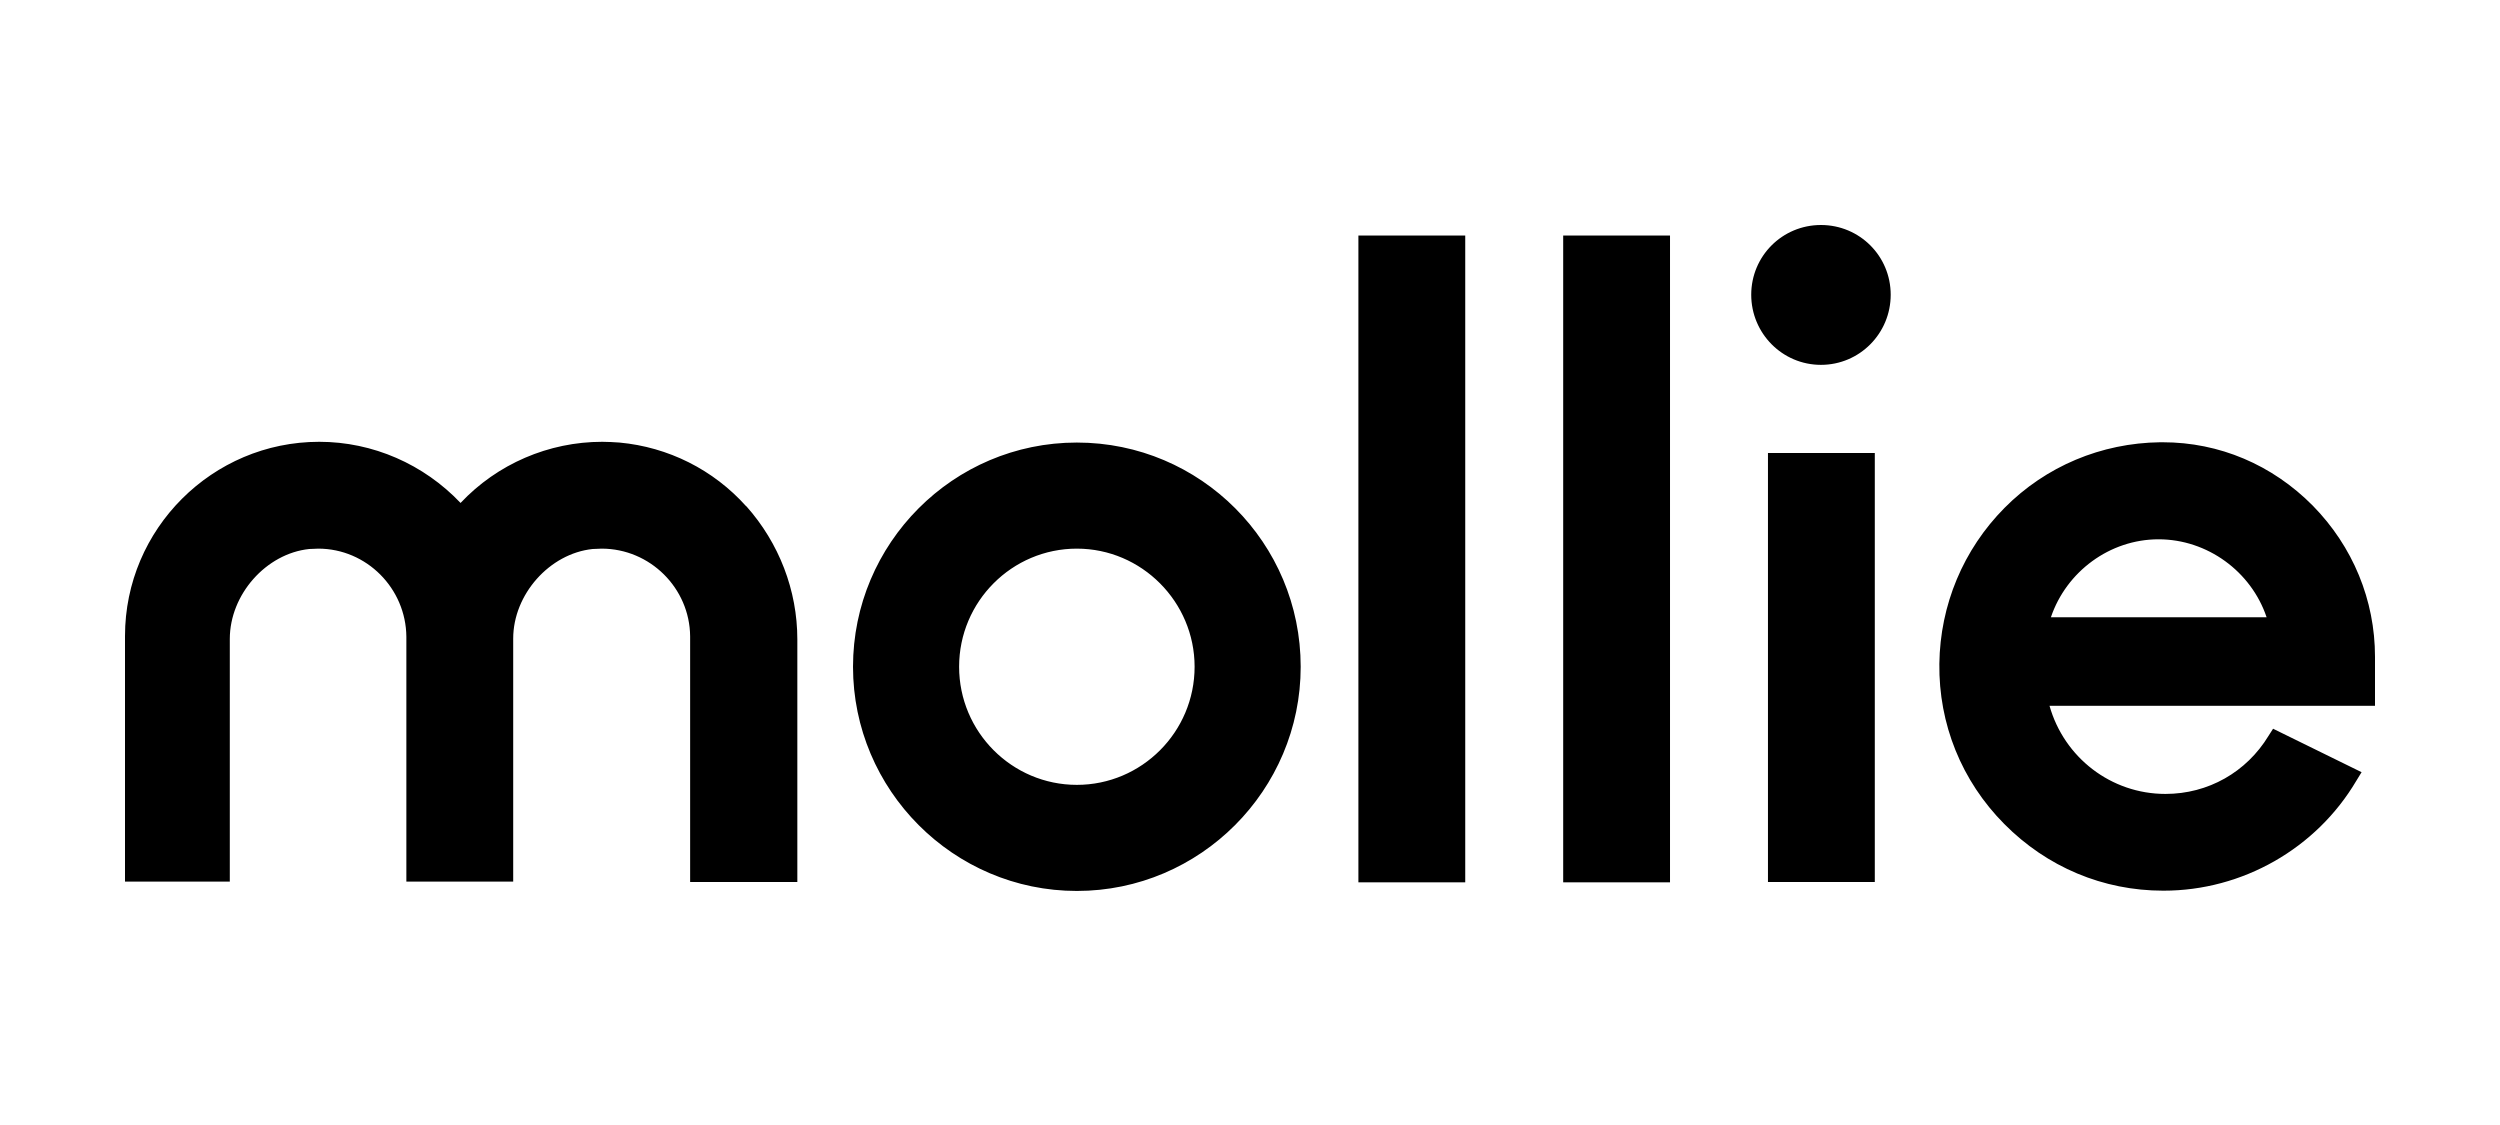 <svg width="200" height="90" viewBox="0 0 200 90" fill="none" xmlns="http://www.w3.org/2000/svg">
<path d="M140.098 23.579C140.098 20.486 142.584 18 145.677 18C148.77 18 151.256 20.486 151.256 23.579C151.256 26.672 148.77 29.188 145.677 29.188C142.584 29.188 140.098 26.665 140.098 23.579ZM59.71 40.502C62.322 43.439 63.787 47.221 63.787 51.15V70.559H55.211V50.913C55.181 47.043 51.999 43.891 48.13 43.891C47.922 43.891 47.678 43.92 47.412 43.92C43.964 44.283 41.056 47.554 41.056 51.09V70.529H32.509V50.943C32.48 47.073 29.328 43.891 25.457 43.891C25.25 43.891 25.006 43.92 24.74 43.92C21.292 44.283 18.384 47.554 18.384 51.12V70.529H10V50.883C10 42.307 16.992 35.344 25.539 35.344C29.831 35.344 33.908 37.142 36.845 40.236C39.783 37.113 43.897 35.344 48.181 35.344C48.662 35.344 49.084 35.374 49.558 35.404C53.457 35.766 57.061 37.564 59.695 40.502H59.71ZM117.219 70.588H108.672V18.843H117.219V70.588ZM133.601 70.588H125.055V18.843H133.601V70.588ZM149.984 70.559H141.437V36.24H149.984V70.559ZM190 56.463H163.961C165.13 60.599 168.882 63.514 173.233 63.514C176.651 63.514 179.715 61.775 181.483 58.867L181.846 58.298L188.927 61.775L188.505 62.464C185.294 67.895 179.389 71.254 173.085 71.254H173.055C168.253 71.254 163.754 69.367 160.335 65.912C156.917 62.464 155.089 57.906 155.148 53.103C155.208 48.397 157.065 43.957 160.365 40.628C163.665 37.298 168.105 35.441 172.811 35.381H173.018C177.547 35.381 181.779 37.179 185.02 40.45C188.232 43.721 190 48.012 190 52.541V56.47V56.463ZM164.08 49.381H181.328C180.099 45.718 176.585 43.144 172.685 43.144C168.786 43.144 165.308 45.726 164.072 49.381H164.08ZM104.055 53.34C104.055 63.211 96.019 71.276 86.148 71.276C76.277 71.276 68.241 63.203 68.241 53.34C68.241 43.476 76.248 35.404 86.148 35.404C96.049 35.404 104.055 43.439 104.055 53.34ZM95.568 53.34C95.568 48.153 91.335 43.891 86.148 43.891C80.961 43.891 76.729 48.123 76.729 53.34C76.729 58.557 80.961 62.789 86.148 62.789C91.335 62.789 95.568 58.557 95.568 53.34Z" fill="black"/>
</svg>
